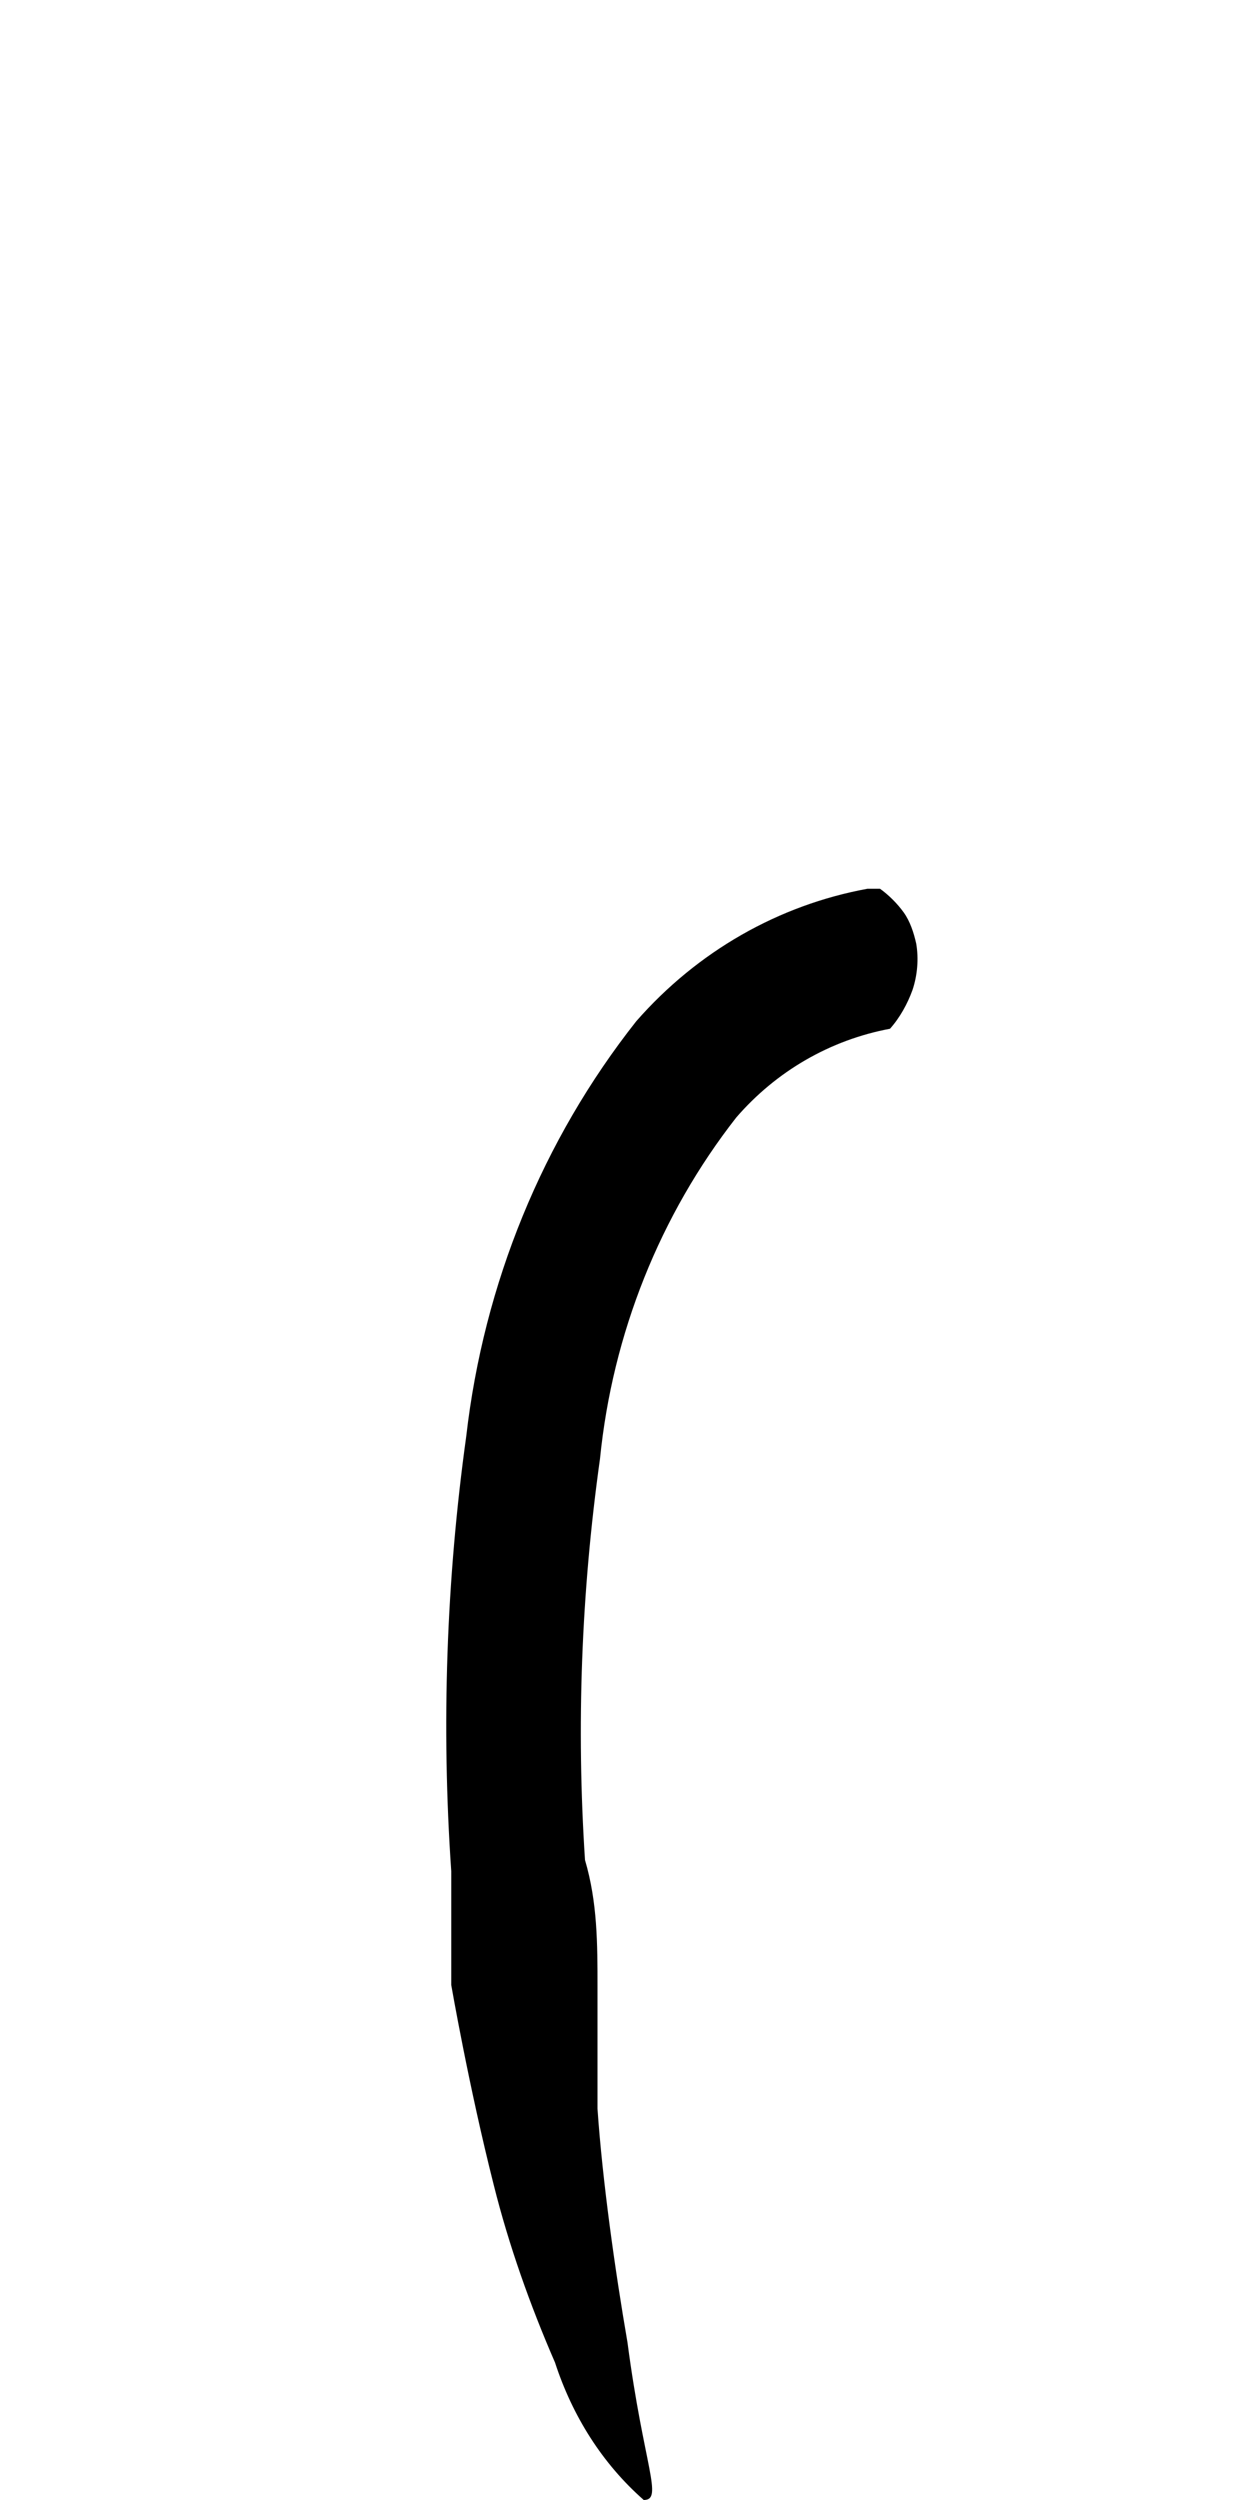 <svg width="1" height="2" viewBox="0 0 1 2" fill="none" xmlns="http://www.w3.org/2000/svg">
<path d="M0.704 0.711H0.694C0.623 0.724 0.558 0.761 0.509 0.817C0.434 0.912 0.387 1.027 0.373 1.149C0.357 1.264 0.353 1.381 0.361 1.497C0.361 1.526 0.361 1.557 0.361 1.588C0.361 1.588 0.375 1.669 0.395 1.748C0.407 1.796 0.424 1.844 0.444 1.89C0.458 1.933 0.482 1.971 0.515 2C0.531 2 0.515 1.973 0.502 1.874C0.492 1.816 0.482 1.745 0.478 1.687V1.59C0.478 1.555 0.478 1.522 0.468 1.488C0.461 1.381 0.465 1.274 0.48 1.167C0.49 1.067 0.528 0.972 0.589 0.894C0.621 0.857 0.664 0.832 0.712 0.823C0.72 0.814 0.726 0.803 0.73 0.792C0.734 0.78 0.735 0.767 0.733 0.755C0.731 0.746 0.728 0.737 0.723 0.73C0.718 0.723 0.711 0.716 0.704 0.711Z" fill="black"/>
</svg>
